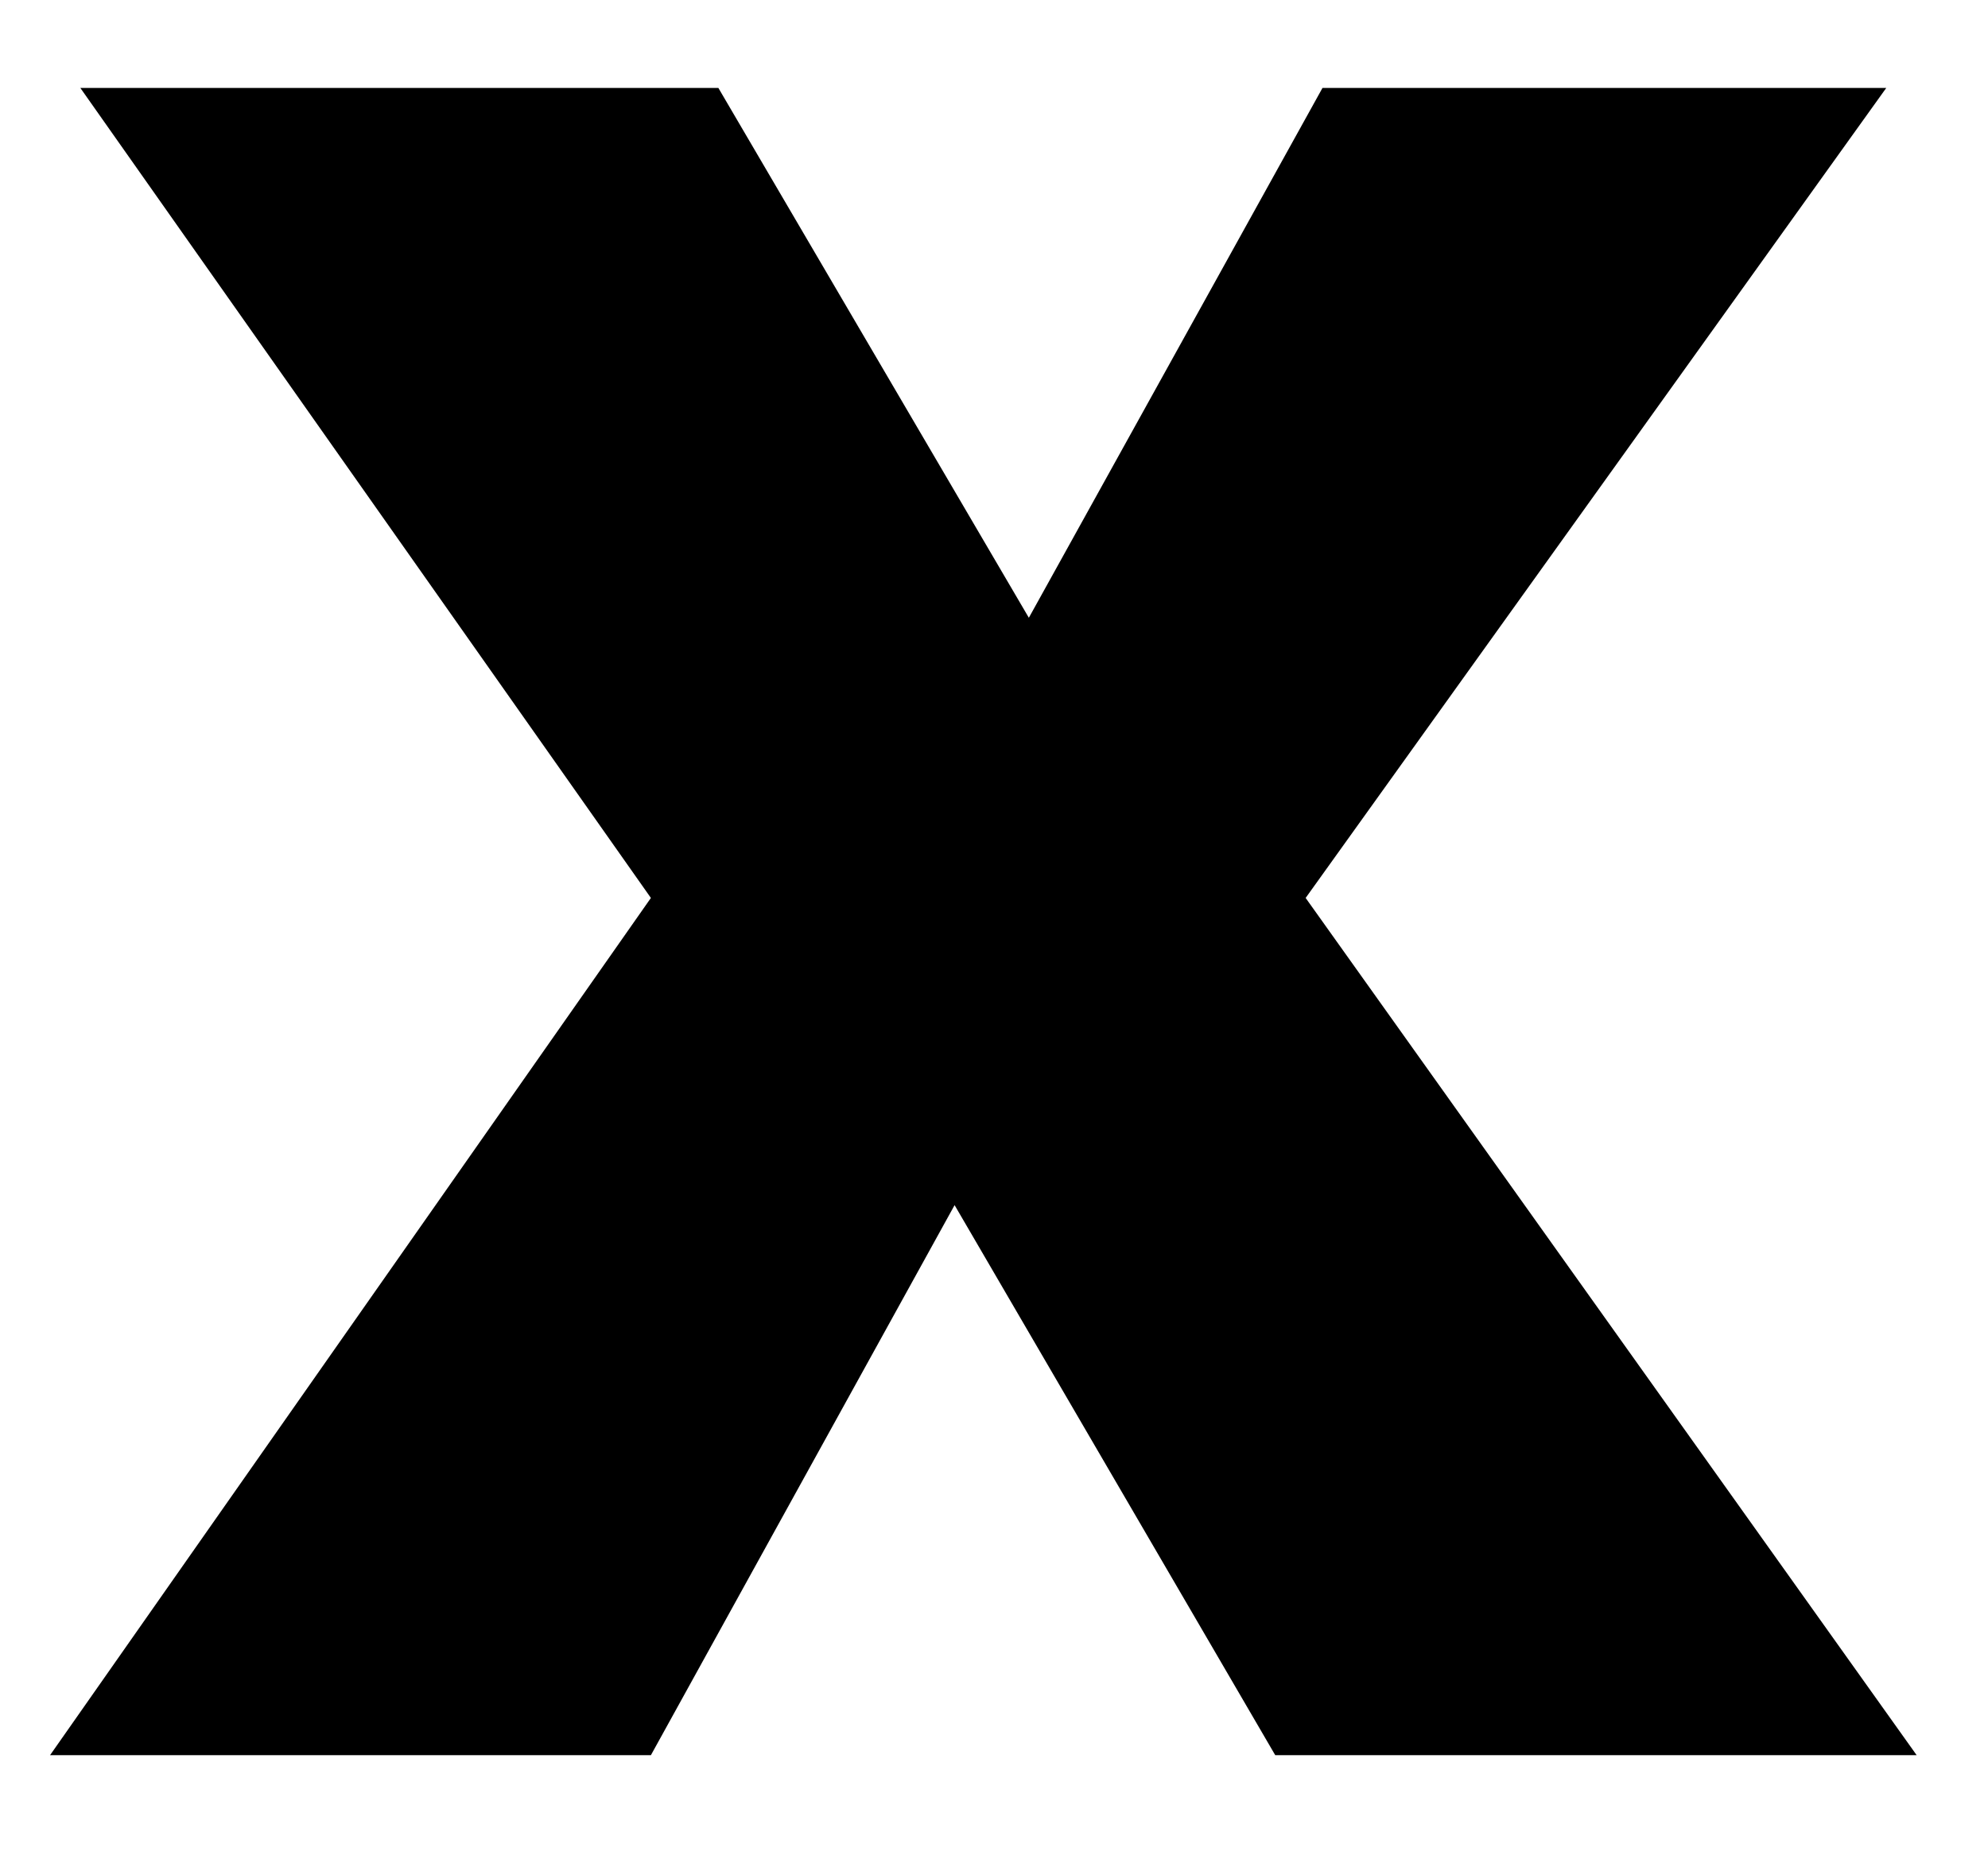 <?xml version="1.0" encoding="UTF-8" standalone="no"?><svg width='17' height='16' viewBox='0 0 17 16' fill='none' xmlns='http://www.w3.org/2000/svg'>
<path fill-rule='evenodd' clip-rule='evenodd' d='M11.309 0.752L8.798 5.283L6.143 0.752H0.687L5.566 7.679L0.428 15.01H5.566L8.163 10.306L10.905 15.01H16.39L11.165 7.679L16.13 0.752H11.309Z' fill='black'/>
</svg>
